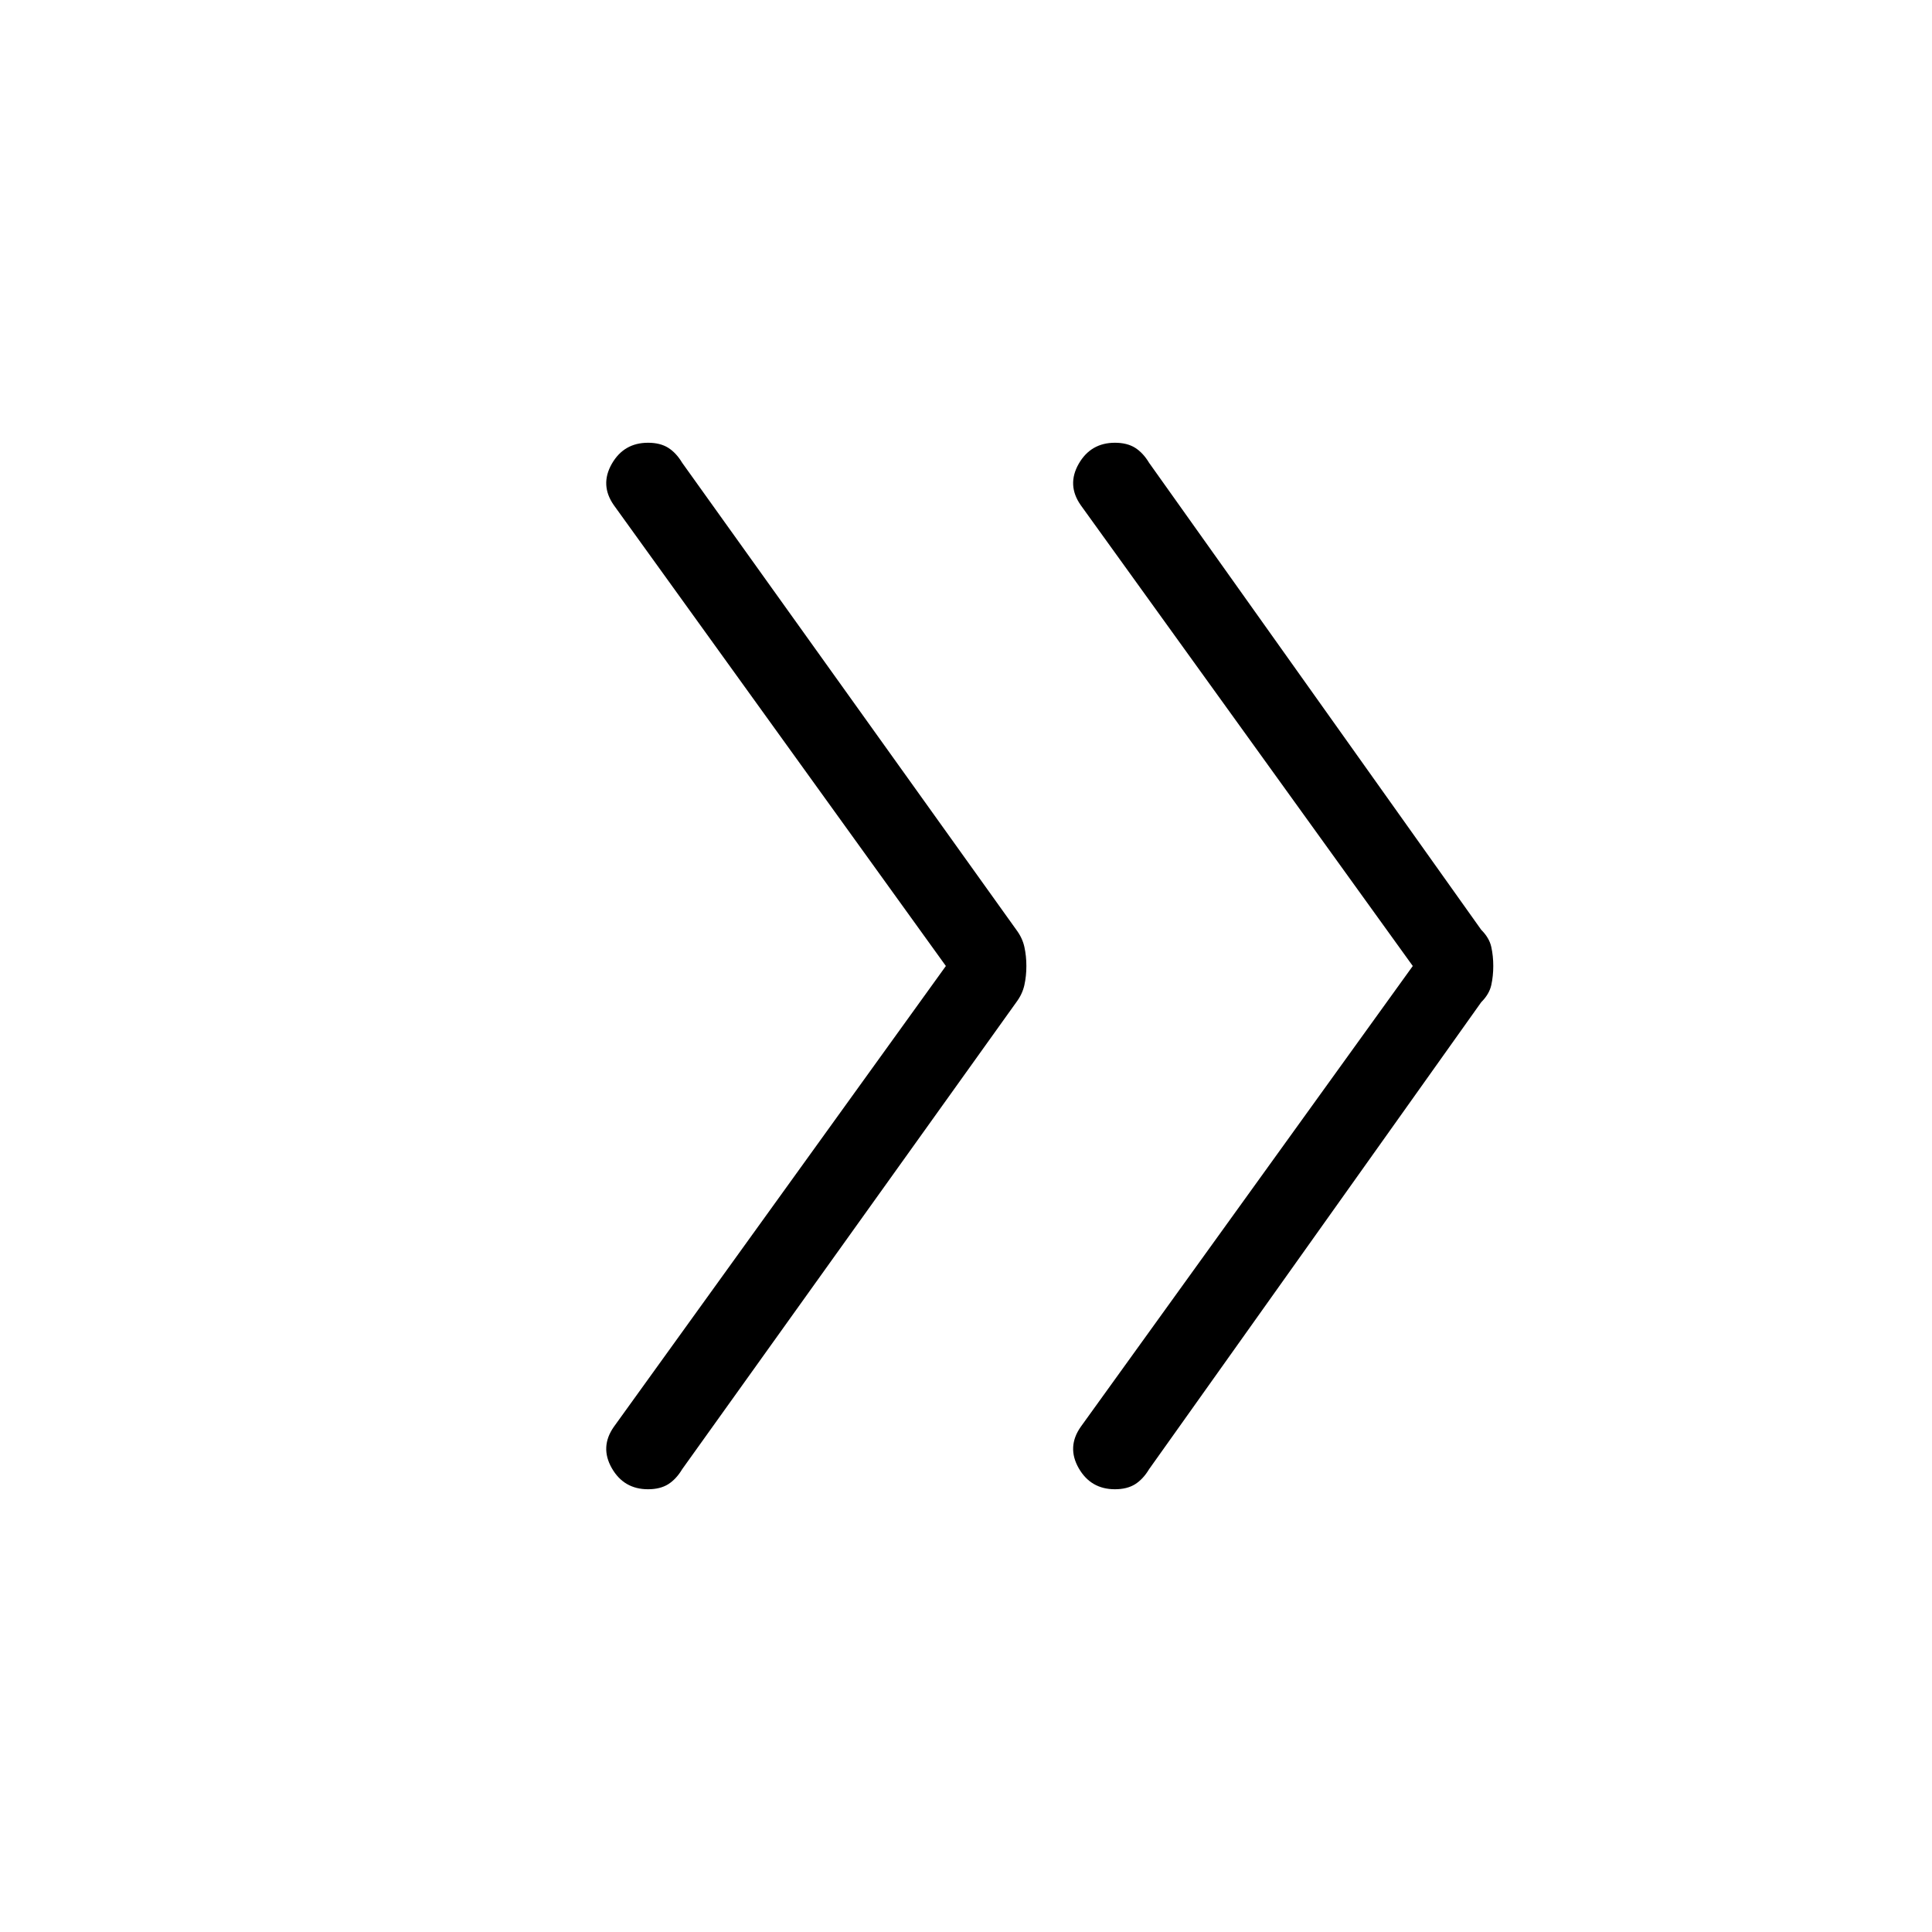 <svg xmlns="http://www.w3.org/2000/svg" height="24" width="24"><path d="M13.85 18.5Q13.55 18.5 13.4 18.238Q13.25 17.975 13.425 17.725L17.55 12L13.425 6.275Q13.25 6.025 13.4 5.762Q13.55 5.5 13.85 5.5Q14 5.5 14.1 5.562Q14.2 5.625 14.275 5.75L18.4 11.55Q18.5 11.65 18.525 11.762Q18.55 11.875 18.55 12Q18.55 12.125 18.525 12.238Q18.5 12.35 18.4 12.45L14.275 18.25Q14.2 18.375 14.1 18.438Q14 18.5 13.85 18.5ZM8.05 18.5Q7.75 18.5 7.6 18.238Q7.45 17.975 7.625 17.725L11.75 12L7.625 6.275Q7.45 6.025 7.6 5.762Q7.75 5.5 8.05 5.5Q8.2 5.5 8.3 5.562Q8.4 5.625 8.475 5.75L12.625 11.55Q12.7 11.65 12.725 11.762Q12.75 11.875 12.75 12Q12.75 12.125 12.725 12.238Q12.7 12.35 12.625 12.45L8.475 18.25Q8.4 18.375 8.3 18.438Q8.2 18.5 8.05 18.5Z"/></svg>